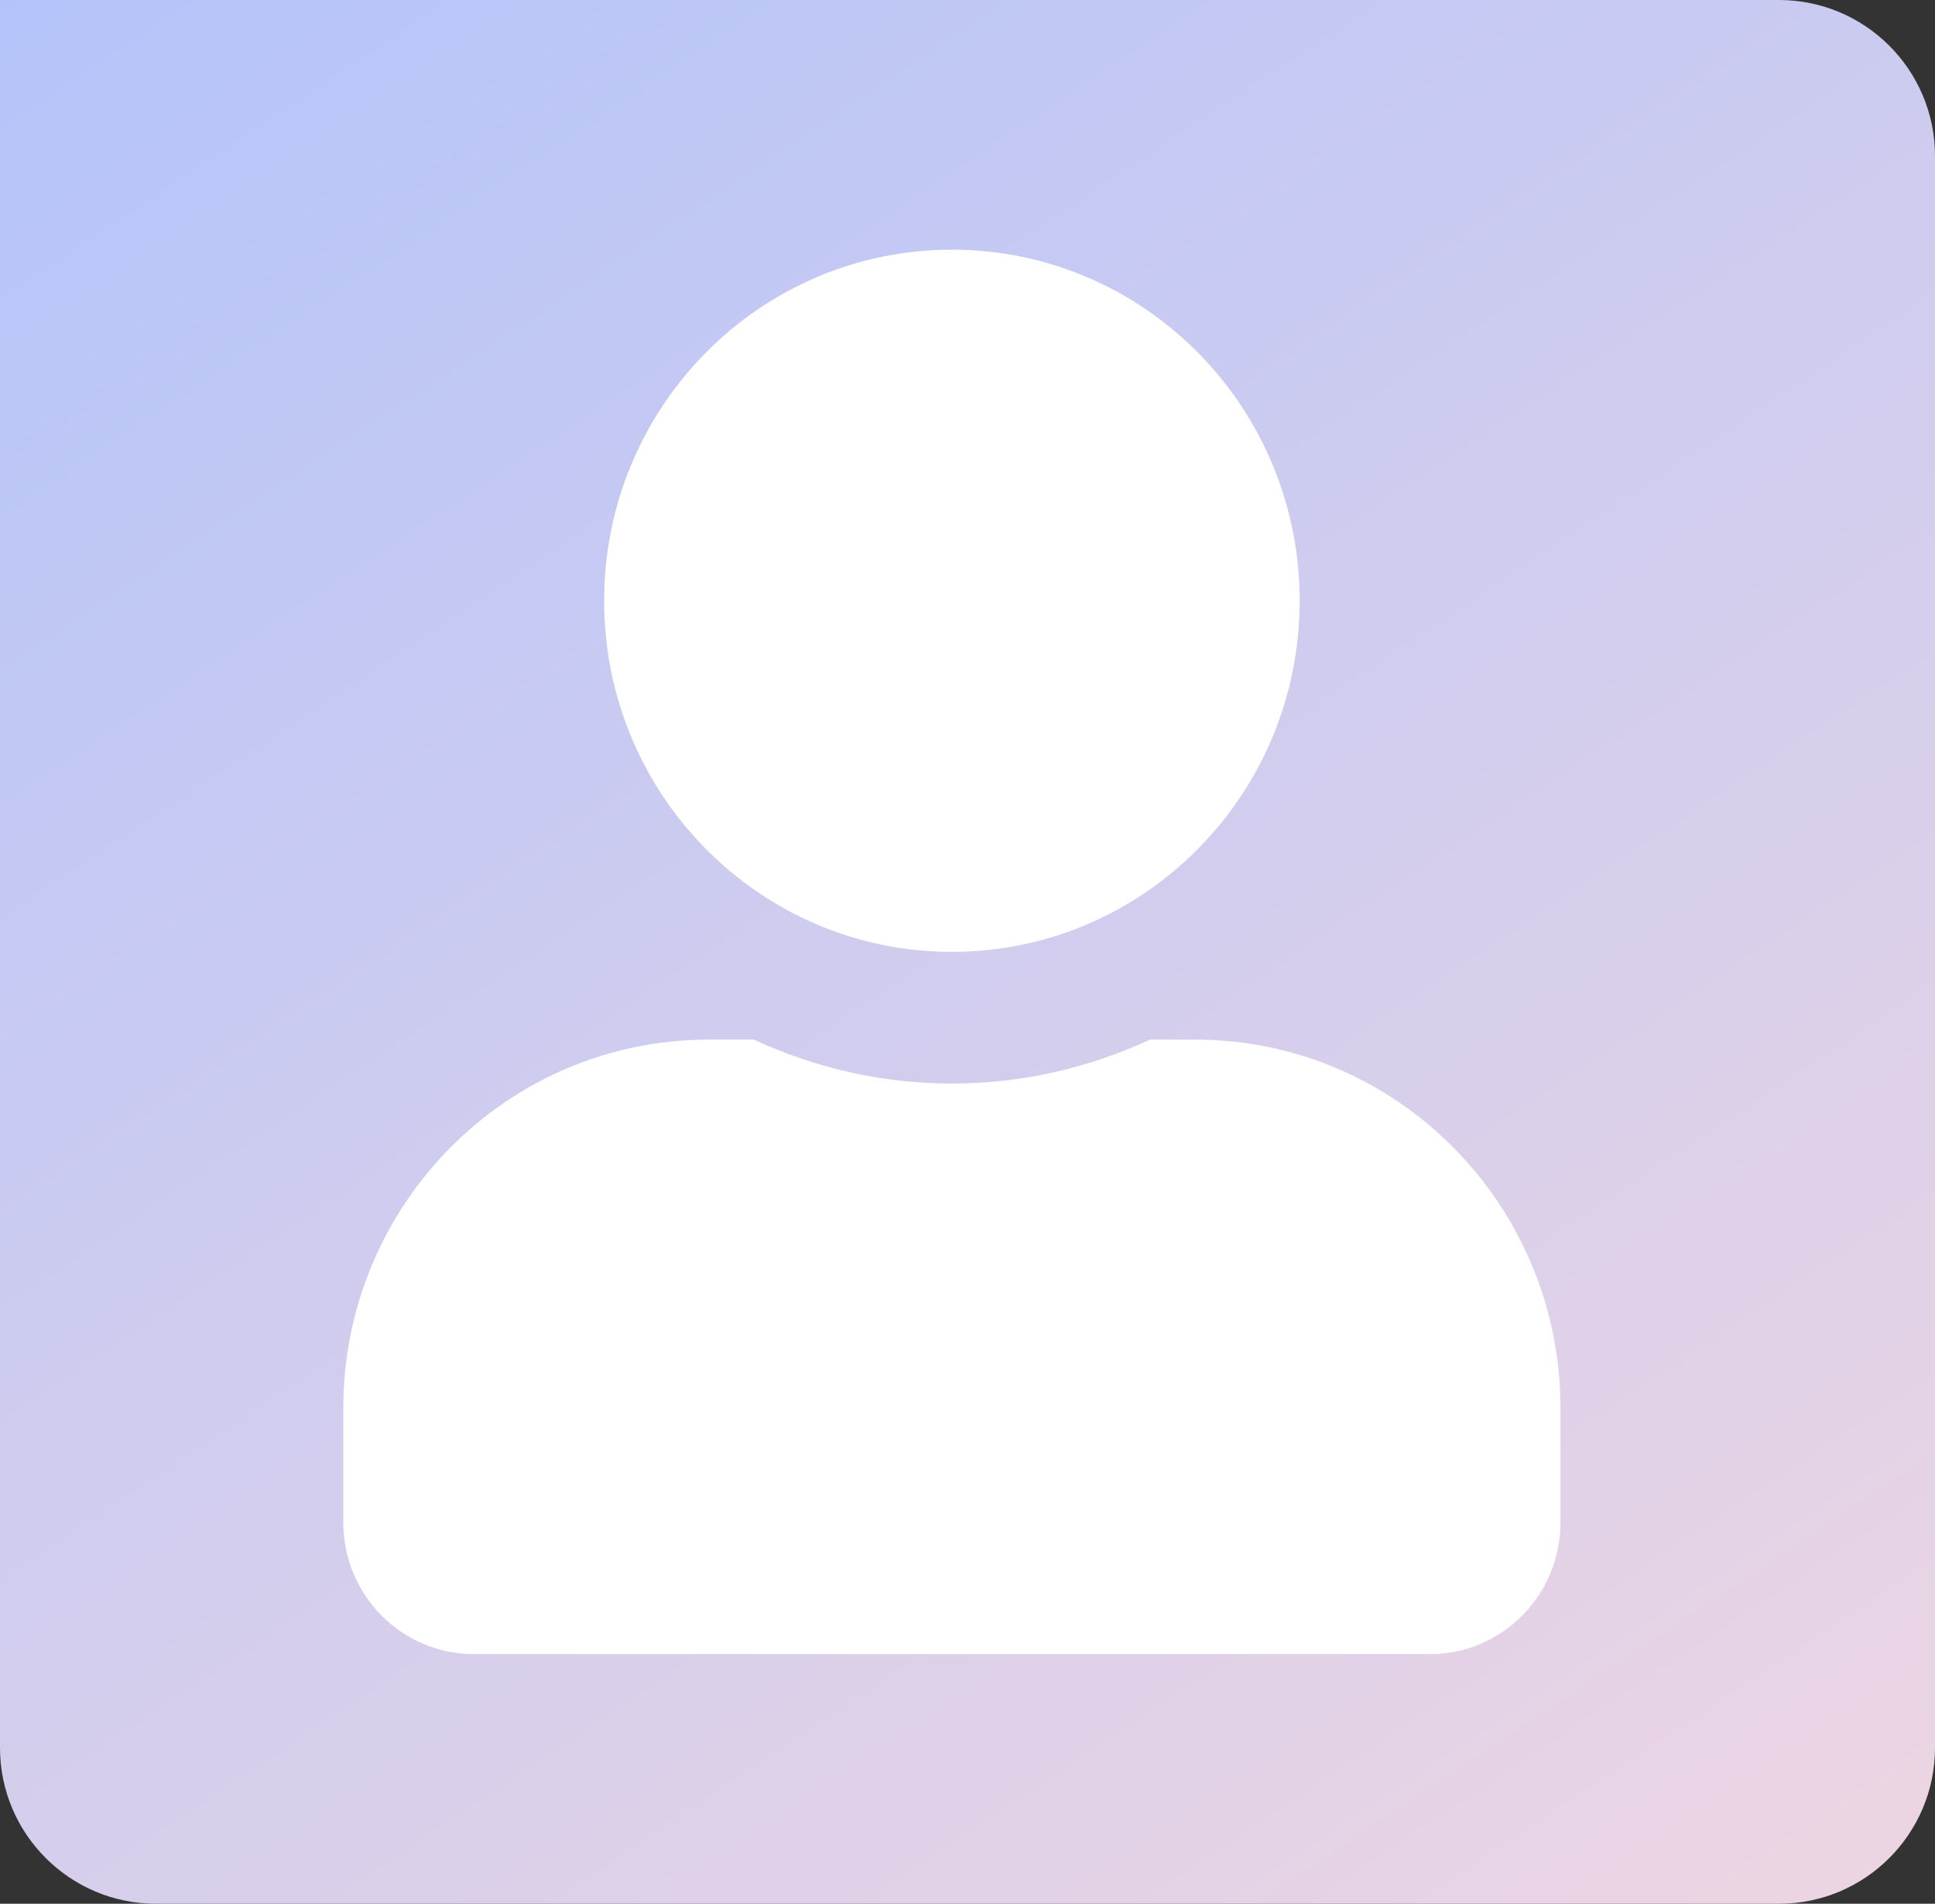 <svg width="62" height="61" viewBox="0 0 62 61" fill="none" xmlns="http://www.w3.org/2000/svg">
<rect x="0" y="0" width="62" height="61" fill="#333333" stroke="none"/>
<path d="M0 0H57C59.761 0 62 2.239 62 5V56C62 58.761 59.761 61 57 61H5C2.239 61 0 58.761 0 56V0Z" fill="url(#paint0_linear)"/>
<path d="M30.5 30.5C36.655 30.5 41.643 25.464 41.643 19.25C41.643 13.036 36.655 8 30.5 8C24.345 8 19.357 13.036 19.357 19.25C19.357 25.464 24.345 30.5 30.5 30.5ZM38.3 33.312H36.846C34.914 34.209 32.763 34.719 30.5 34.719C28.237 34.719 26.095 34.209 24.154 33.312H22.7C16.241 33.312 11 38.603 11 45.125V48.781C11 51.11 12.872 53 15.179 53H45.821C48.128 53 50 51.11 50 48.781V45.125C50 38.603 44.759 33.312 38.3 33.312Z" fill="white"/>
<defs>
<linearGradient id="paint0_linear" x1="-3" y1="-20" x2="58.5" y2="72.5" gradientUnits="userSpaceOnUse">
<stop stop-color="#A8C0FF"/>
<stop offset="1" stop-color="#F2D7E0"/>
</linearGradient>
</defs>
</svg>
